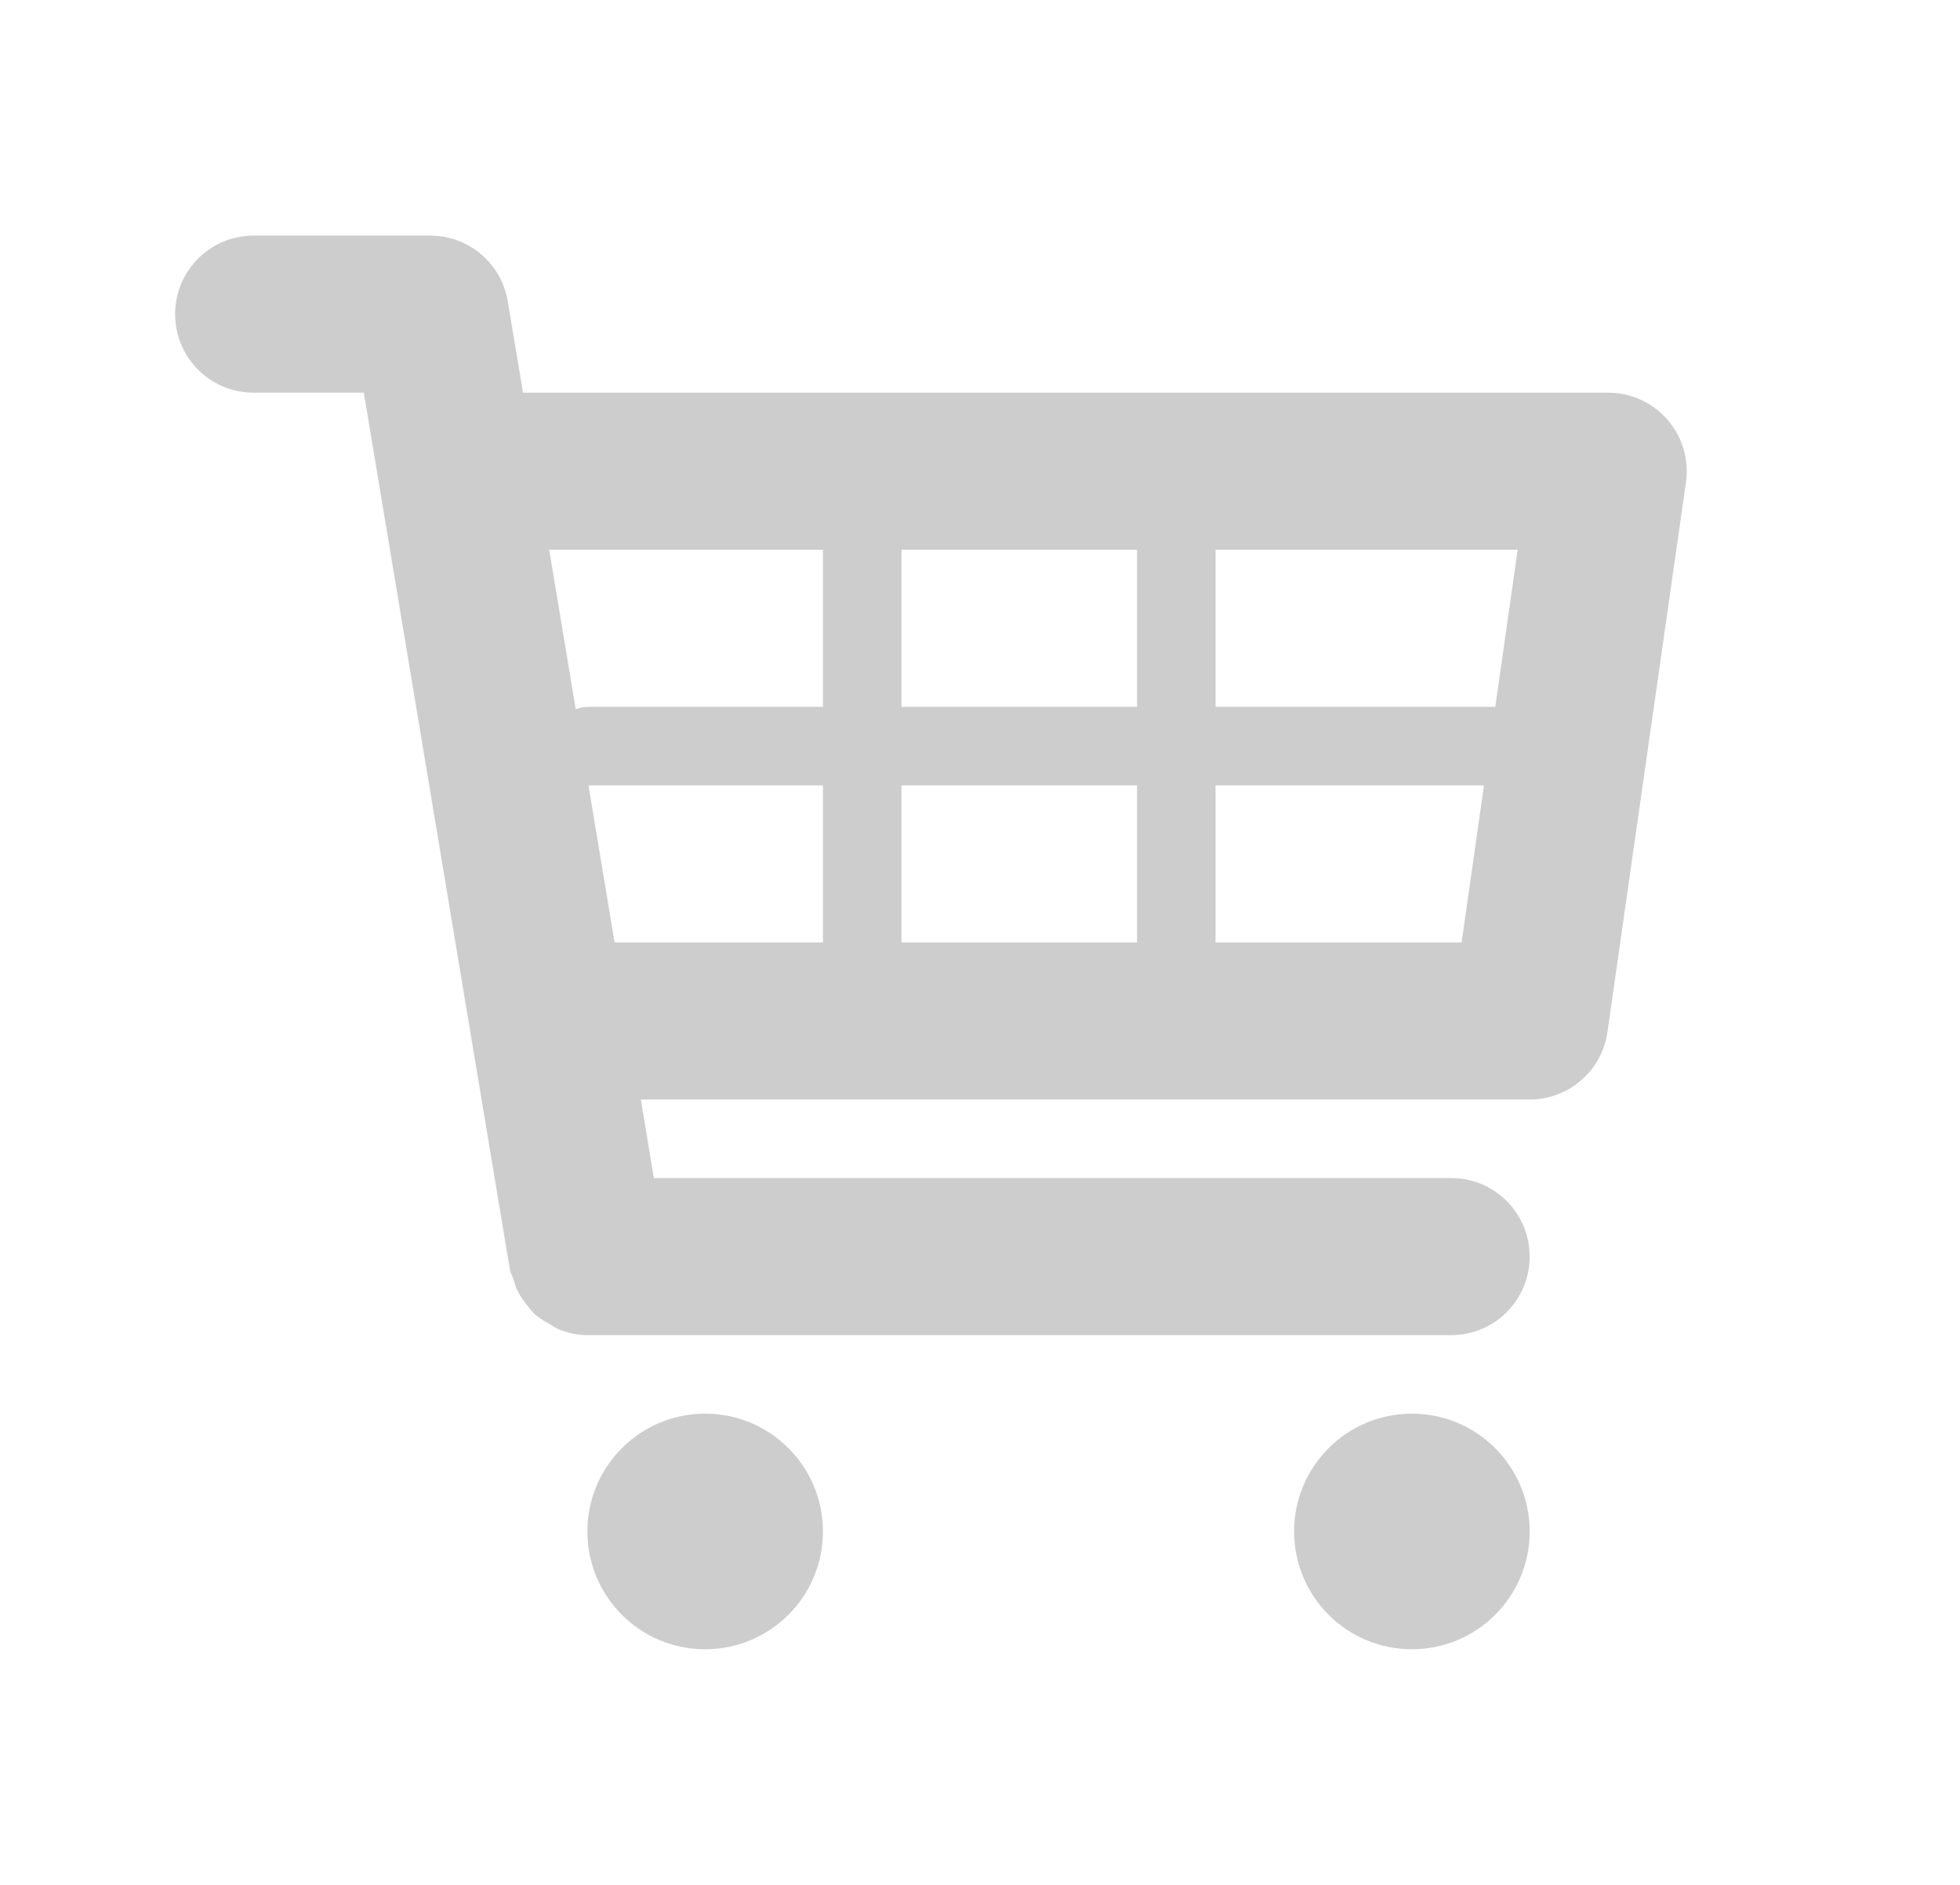 <svg  viewBox="0 0 1024 1024" version="1.1" xmlns="http://www.w3.org/2000/svg" p-id="2753" xmlns:xlink="http://www.w3.org/1999/xlink" width="26" height="25"><defs><style type="text/css"></style></defs><path d="M885.589 228.053c-8.149-9.344-19.883-14.72-32.256-14.72l-589.611 0-8.32-49.664c-3.413-20.565-21.205-35.669-42.069-35.669l-96 0c-23.595 0-42.667 19.072-42.667 42.667s19.072 42.667 42.667 42.667l59.861 0 79.36 476.331c0.341 1.92 1.323 3.499 1.92 5.291 0.683 2.261 1.237 4.395 2.304 6.443 1.365 2.816 3.2 5.205 5.12 7.637 1.323 1.664 2.517 3.328 4.053 4.779 2.475 2.304 5.333 3.925 8.235 5.547 1.621 0.896 3.029 2.091 4.779 2.773 4.949 2.005 10.155 3.2 15.659 3.2 0.043 0 469.376 0 469.376 0 23.595 0 42.667-19.072 42.667-42.667s-19.072-42.667-42.667-42.667l-433.195 0-7.083-42.667 482.944 0c21.248 0 39.253-15.616 42.24-36.608l42.667-298.667c1.749-12.288-1.92-24.704-9.984-34.005zM804.139 298.667l-12.16 85.333-151.979 0 0-85.333 164.139 0zM597.333 298.667l0 85.333-128 0 0-85.333 128 0zM597.333 426.667l0 85.333-128 0 0-85.333 128 0zM426.667 298.667l0 85.333-128 0c-2.261 0-4.309 0.64-6.315 1.28l-14.421-86.613 148.736 0zM299.264 426.667l127.403 0 0 85.333-113.195 0-14.208-85.333zM640 512l0-85.333 145.835 0-12.16 85.333-133.675 0z" p-id="2754" fill="#cdcdcd"></path><path d="M426.667 832c0 35.349-28.651 64-64 64s-64-28.651-64-64c0-35.349 28.651-64 64-64s64 28.651 64 64z" p-id="2755" fill="#cdcdcd"></path><path d="M810.667 832c0 35.349-28.651 64-64 64s-64-28.651-64-64c0-35.349 28.651-64 64-64s64 28.651 64 64z" p-id="2756" fill="#cdcdcd"></path></svg>
